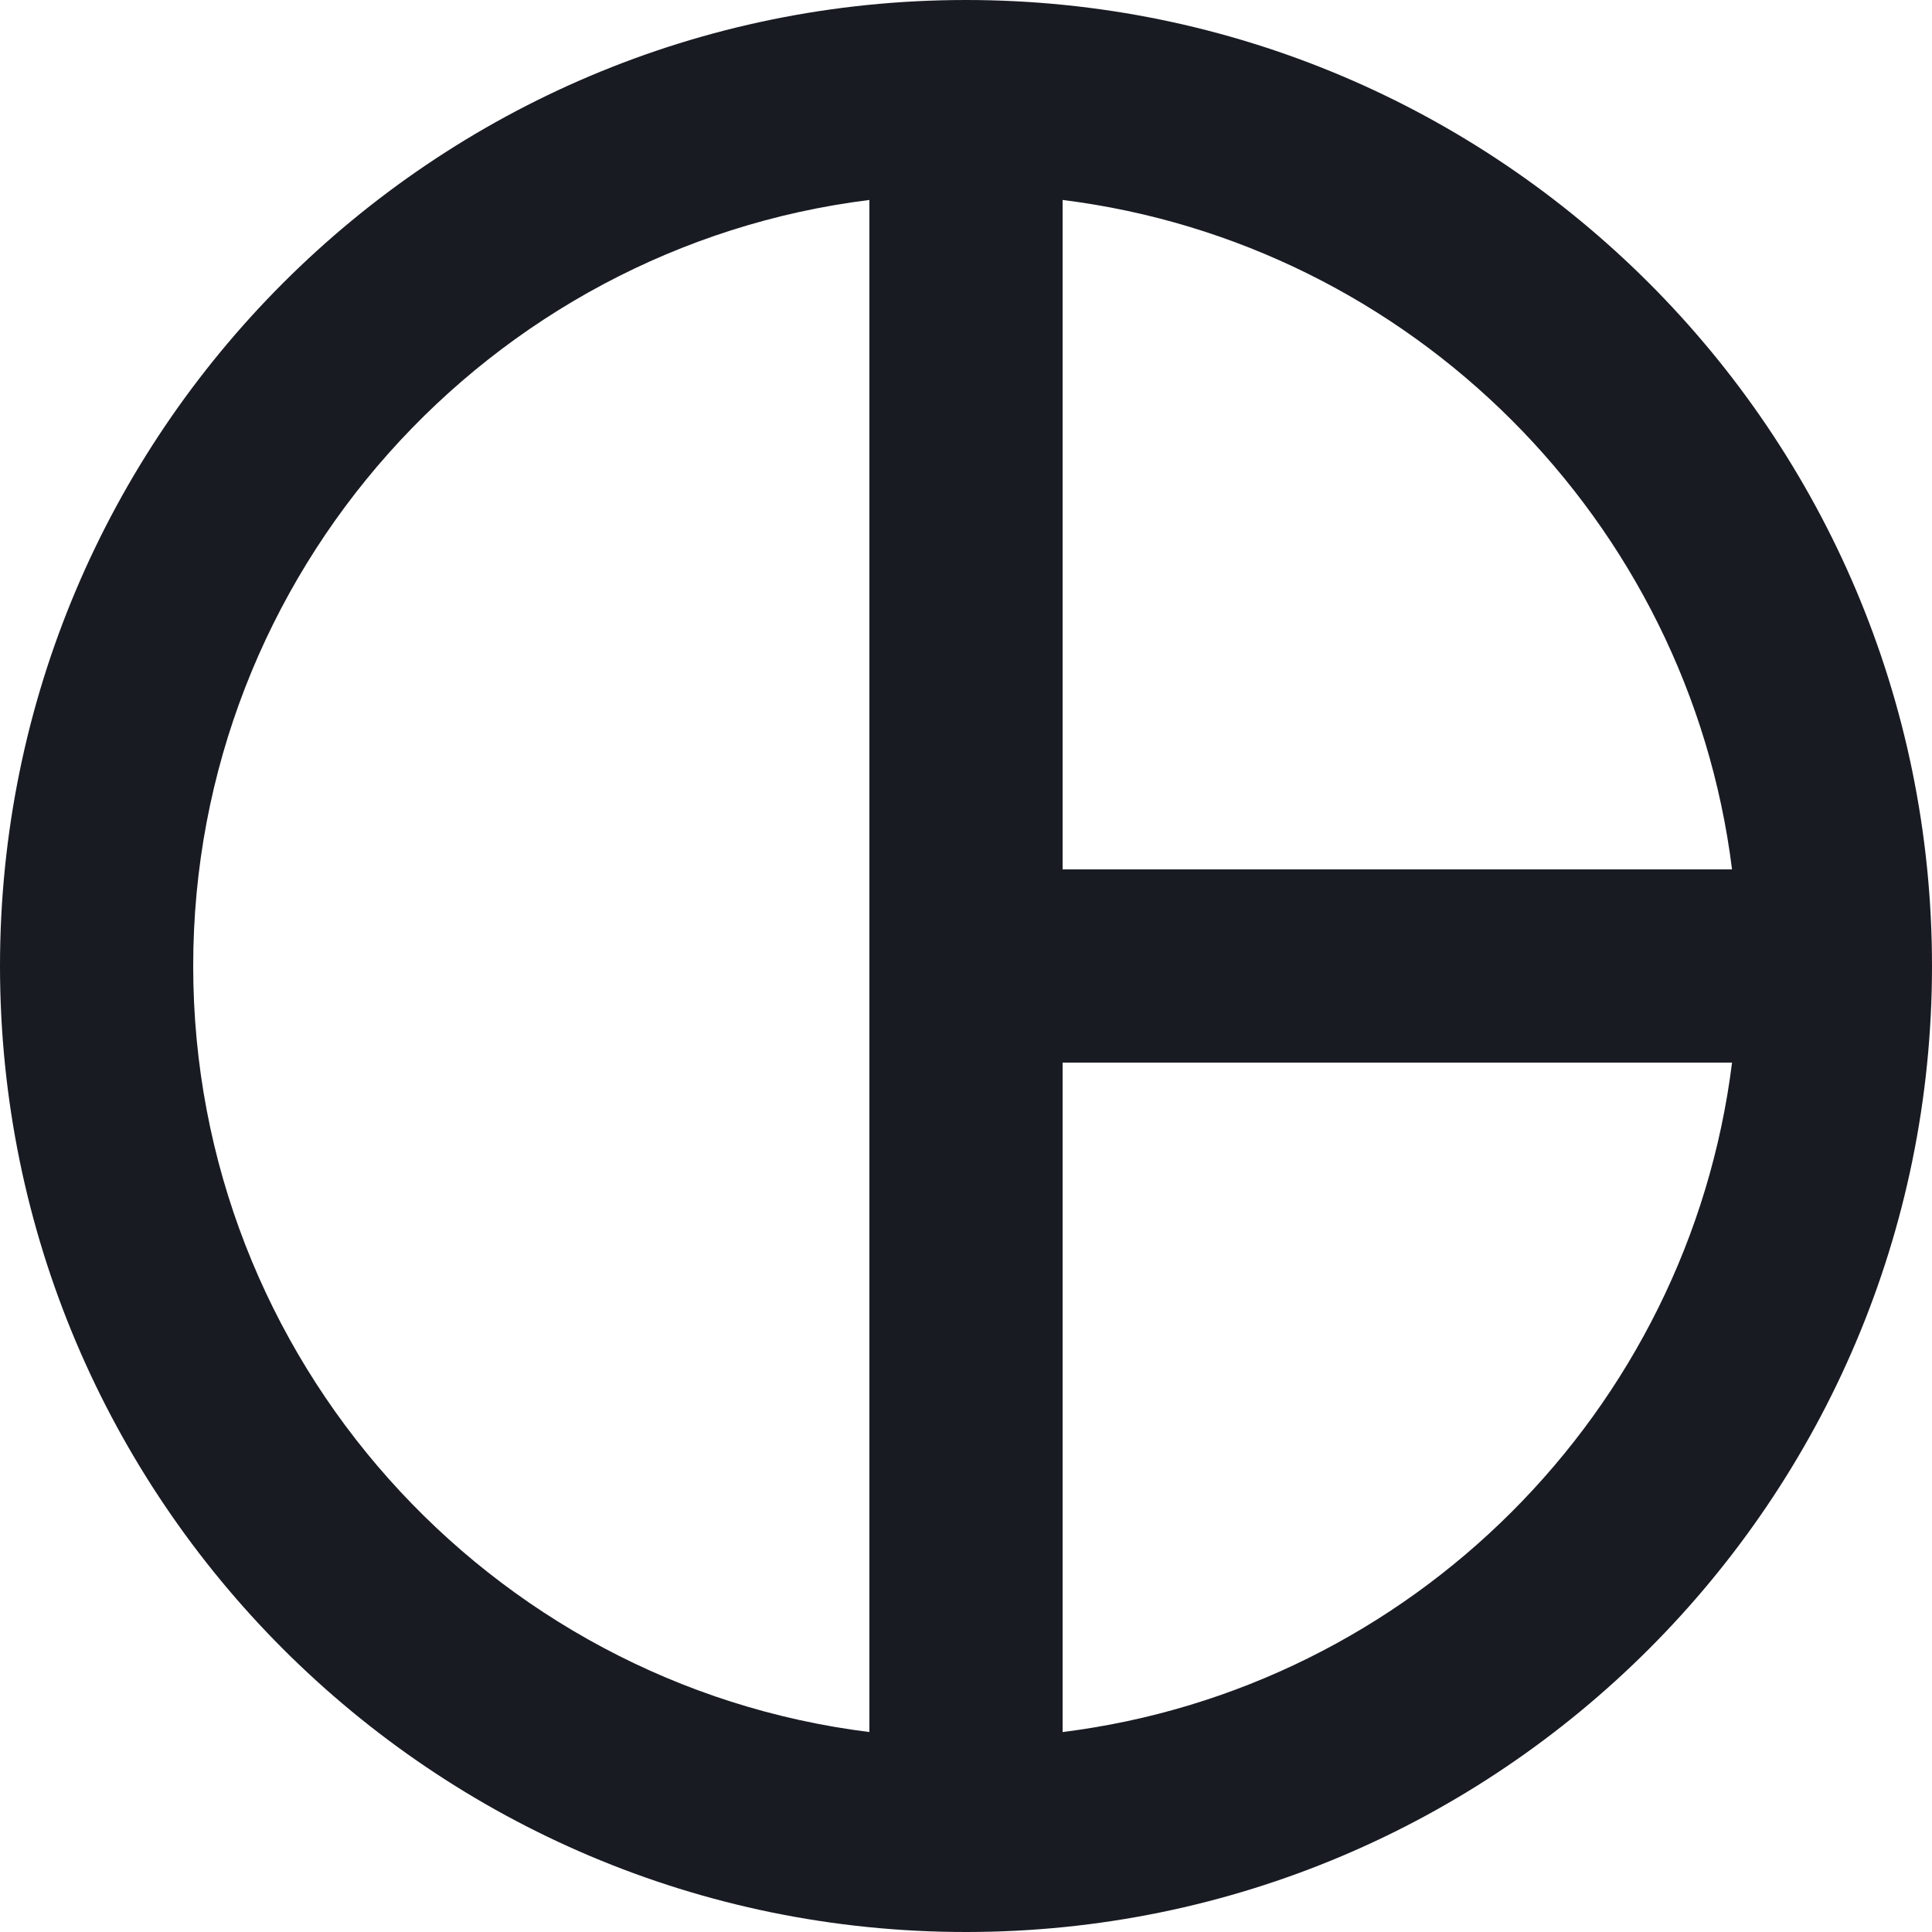 <svg width="18" height="18" viewBox="0 0 18 18" fill="none" xmlns="http://www.w3.org/2000/svg">
<g id="Icon/Chart">
<path id="Border" fill-rule="evenodd" clip-rule="evenodd" d="M9 0C4.032 0 0 4.032 0 9C0 13.968 4.032 18 9 18C13.968 18 18 13.968 18 9C18 4.032 13.968 0 9 0ZM8.1 16.137C4.554 15.696 1.8 12.663 1.8 9C1.8 5.337 4.554 2.304 8.1 1.863V16.137ZM9.9 16.137V9.9H16.137C15.732 13.149 13.149 15.732 9.9 16.137ZM9.9 8.1V1.863C13.149 2.268 15.732 4.851 16.137 8.1H9.9Z" fill="#191B23"/>
</g>
</svg>
